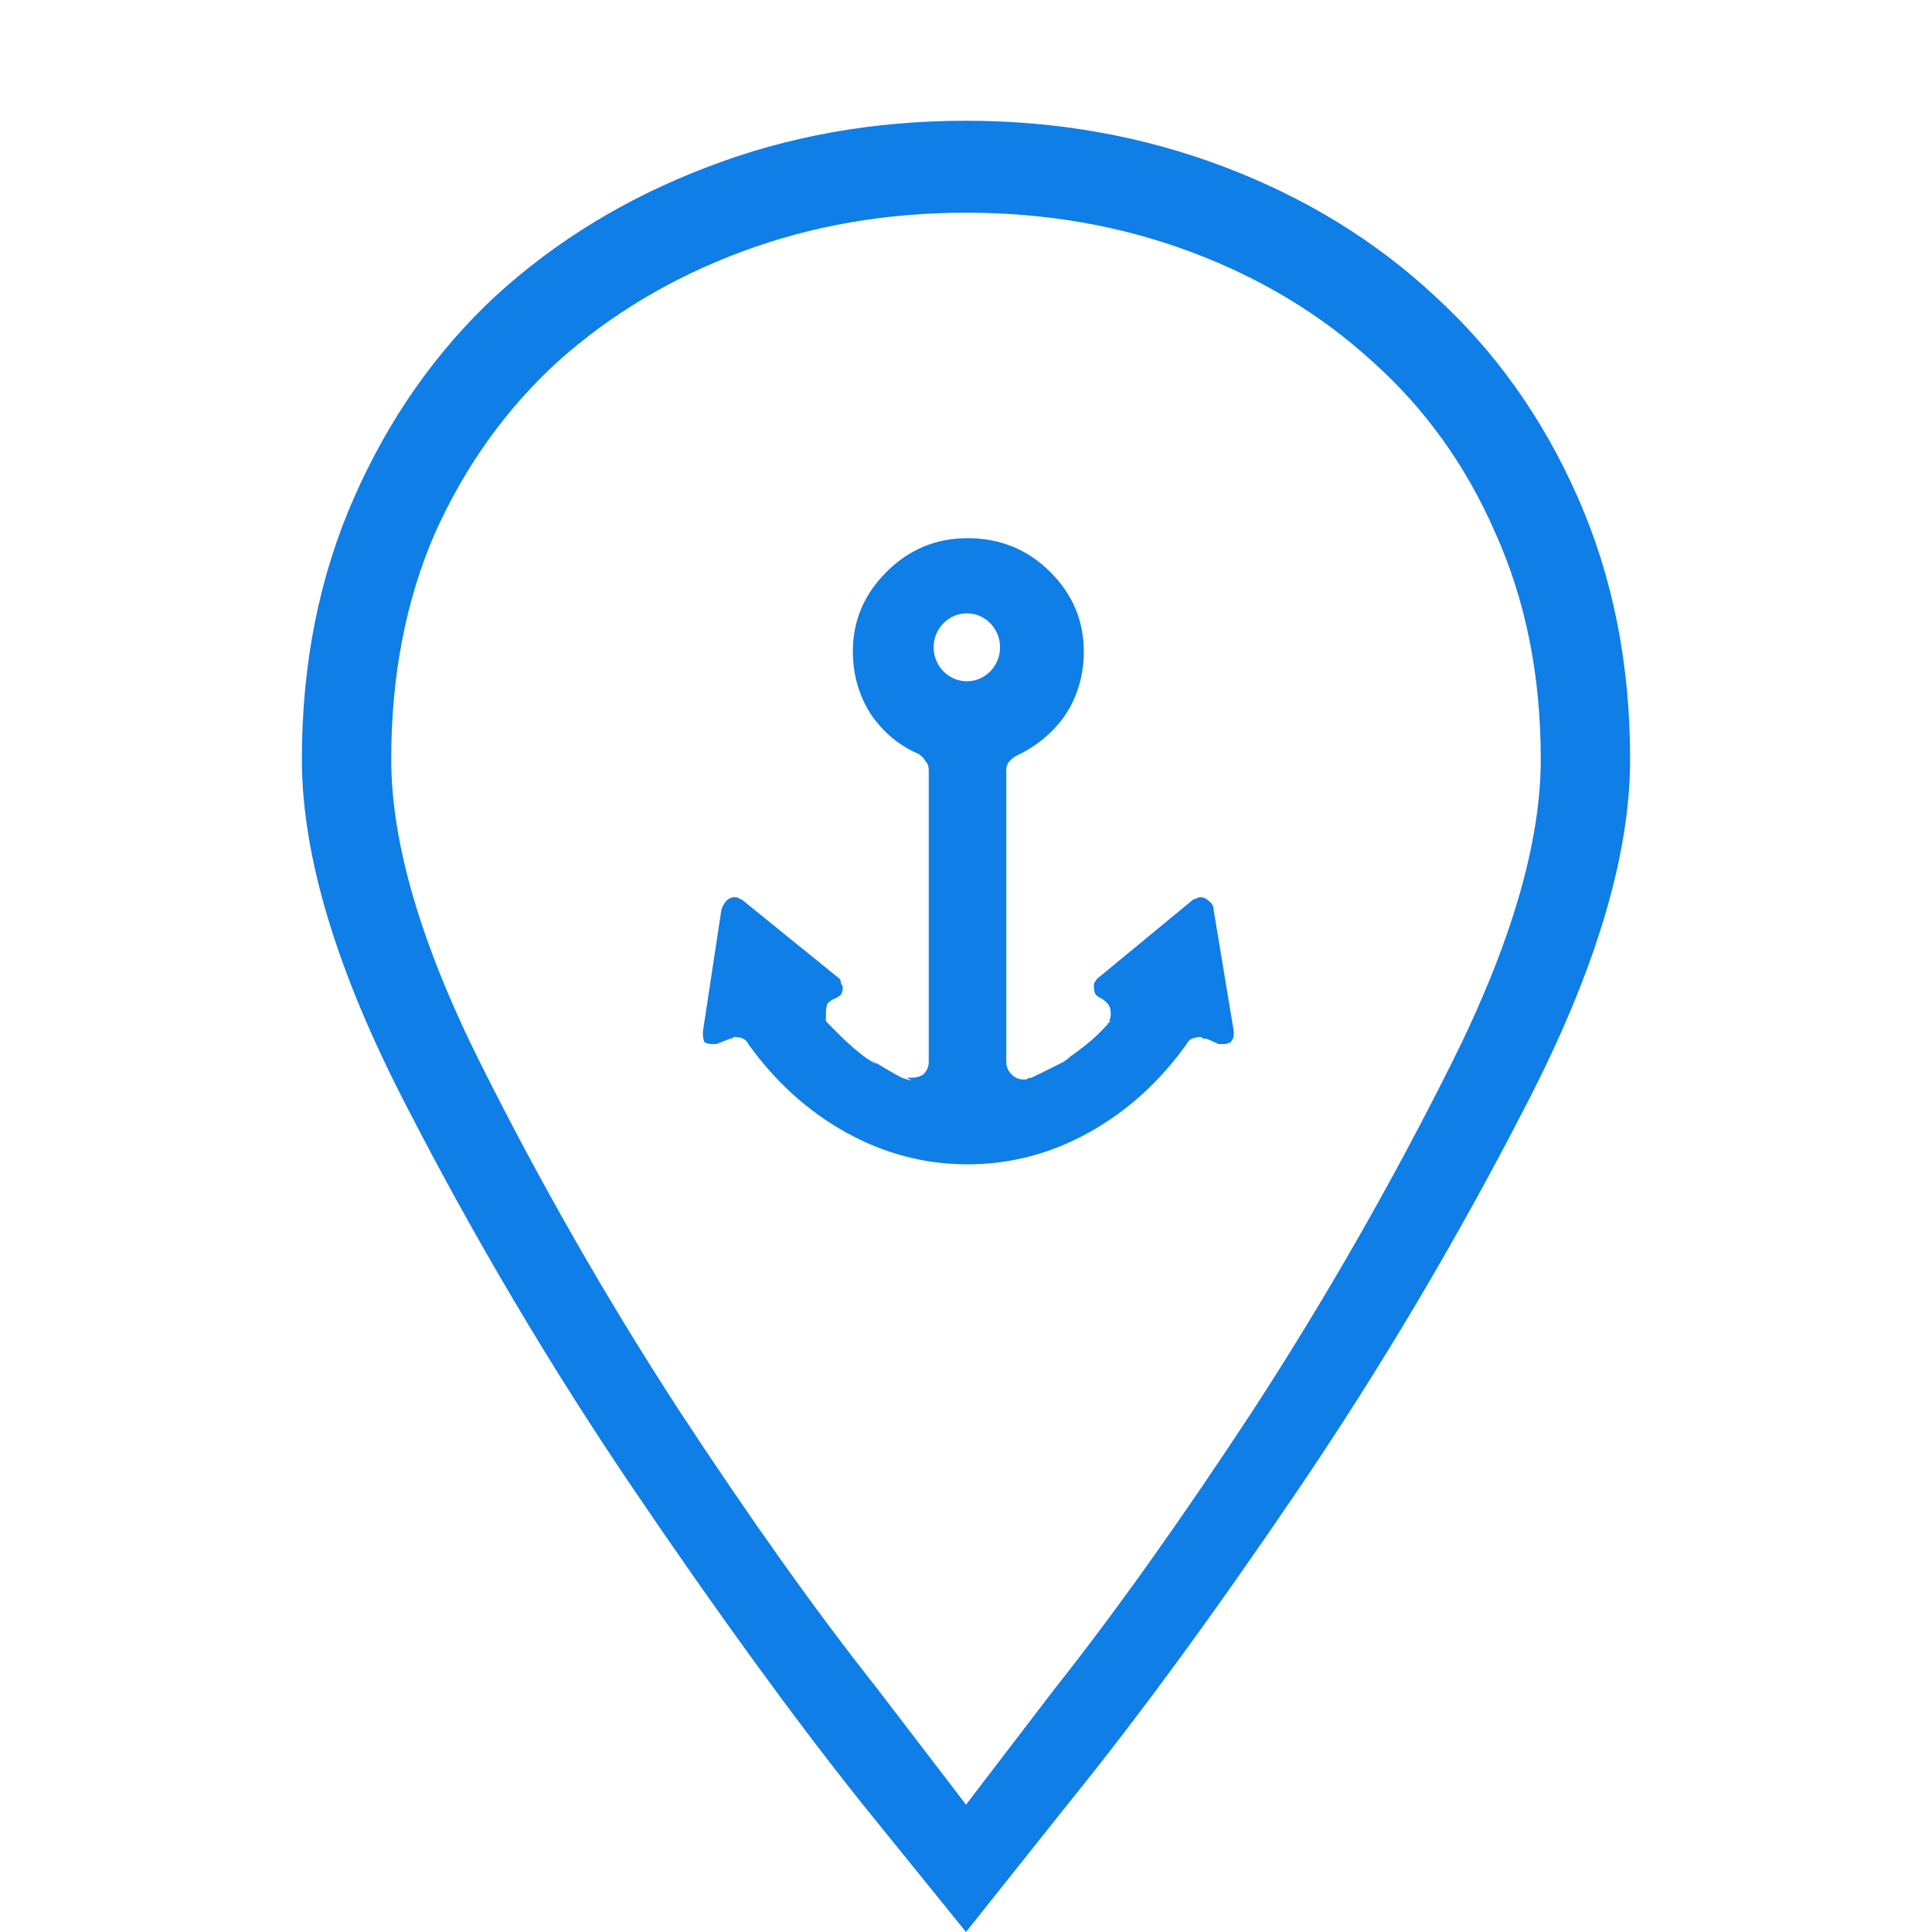 <svg width="32" height="32" viewBox="0 0 32 32" fill="none" xmlns="http://www.w3.org/2000/svg">
<path d="M16 2C14.474 2 13.05 2.254 11.728 2.762C10.388 3.27 9.216 3.982 8.211 4.9C7.224 5.818 6.442 6.932 5.865 8.24C5.288 9.549 5 10.994 5 12.576C5 14.178 5.577 16.092 6.731 18.318C7.866 20.525 9.123 22.645 10.5 24.676C11.877 26.707 13.134 28.436 14.269 29.861C15.423 31.287 16 32 16 32C16 32 16.568 31.287 17.703 29.861C18.857 28.436 20.123 26.707 21.5 24.676C22.877 22.645 24.134 20.525 25.269 18.318C26.423 16.092 27 14.178 27 12.576C27 10.994 26.712 9.549 26.134 8.24C25.558 6.932 24.767 5.818 23.761 4.9C22.775 3.982 21.612 3.27 20.272 2.762C18.931 2.254 17.508 2 16 2ZM6.48 12.576C6.48 11.19 6.722 9.939 7.206 8.826C7.708 7.713 8.387 6.766 9.244 5.984C10.118 5.203 11.133 4.598 12.287 4.168C13.441 3.738 14.678 3.523 16 3.523C17.322 3.523 18.559 3.738 19.713 4.168C20.867 4.598 21.872 5.203 22.728 5.984C23.603 6.766 24.283 7.713 24.767 8.826C25.269 9.939 25.52 11.19 25.52 12.576C25.52 13.963 25.027 15.643 24.041 17.615C23.054 19.588 21.965 21.492 20.774 23.328C19.583 25.145 18.485 26.688 17.48 27.957C16.493 29.246 16 29.891 16 29.891C16 29.891 15.507 29.246 14.52 27.957C13.515 26.688 12.417 25.145 11.226 23.328C10.035 21.492 8.946 19.588 7.959 17.615C6.973 15.643 6.48 13.963 6.48 12.576Z" fill="#0F7EE6"/>
<path fill-rule="evenodd" clip-rule="evenodd" d="M20.101 15.066C20.101 15.008 20.073 14.959 20.017 14.92C19.98 14.881 19.933 14.861 19.878 14.861C19.859 14.861 19.831 14.871 19.794 14.891C19.775 14.891 19.757 14.9 19.738 14.92L18.174 16.209C18.156 16.229 18.137 16.258 18.119 16.297V16.355C18.119 16.395 18.128 16.434 18.147 16.473C18.165 16.492 18.193 16.512 18.23 16.531C18.268 16.551 18.305 16.58 18.342 16.619C18.379 16.658 18.398 16.717 18.398 16.795C18.398 16.834 18.389 16.873 18.37 16.912C18.37 16.916 18.369 16.92 18.368 16.924C18.354 16.935 18.336 16.951 18.314 16.971C18.344 16.955 18.362 16.939 18.368 16.924C18.434 16.868 18.397 16.913 18.258 17.059C18.109 17.215 17.905 17.381 17.644 17.557C17.774 17.479 17.765 17.488 17.616 17.586C17.467 17.664 17.29 17.752 17.086 17.85C17.049 17.85 17.02 17.859 17.002 17.879H16.946C16.872 17.879 16.806 17.85 16.751 17.791C16.695 17.732 16.667 17.664 16.667 17.586V12.752C16.667 12.693 16.686 12.645 16.723 12.605C16.76 12.566 16.797 12.537 16.834 12.518C17.169 12.361 17.439 12.137 17.644 11.844C17.849 11.531 17.951 11.18 17.951 10.789C17.951 10.281 17.765 9.842 17.393 9.471C17.02 9.1 16.564 8.914 16.025 8.914C15.504 8.914 15.057 9.1 14.685 9.471C14.312 9.842 14.126 10.281 14.126 10.789C14.126 11.18 14.229 11.531 14.433 11.844C14.638 12.137 14.899 12.352 15.215 12.488C15.271 12.527 15.308 12.566 15.327 12.605C15.364 12.645 15.383 12.693 15.383 12.752V17.586C15.383 17.664 15.355 17.732 15.299 17.791C15.243 17.83 15.178 17.85 15.104 17.85H15.02C15.131 17.908 15.104 17.908 14.936 17.85C14.787 17.771 14.62 17.674 14.433 17.557C14.564 17.654 14.536 17.645 14.35 17.527C14.164 17.391 13.959 17.205 13.735 16.971L13.68 16.912V16.795C13.68 16.717 13.689 16.658 13.707 16.619C13.745 16.58 13.791 16.551 13.847 16.531C13.884 16.512 13.912 16.492 13.931 16.473C13.95 16.434 13.959 16.395 13.959 16.355C13.959 16.336 13.95 16.316 13.931 16.297C13.931 16.258 13.922 16.229 13.903 16.209L12.312 14.92C12.293 14.9 12.274 14.891 12.256 14.891C12.237 14.871 12.209 14.861 12.172 14.861C12.116 14.861 12.07 14.881 12.032 14.92C11.995 14.959 11.967 15.008 11.949 15.066L11.642 17.088V17.117C11.642 17.176 11.651 17.225 11.669 17.264C11.707 17.283 11.753 17.293 11.809 17.293H11.865L12.088 17.205H12.116C12.135 17.186 12.153 17.176 12.172 17.176C12.228 17.176 12.274 17.186 12.312 17.205C12.349 17.225 12.377 17.254 12.395 17.293C12.842 17.918 13.382 18.406 14.015 18.758C14.647 19.109 15.318 19.285 16.025 19.285C16.732 19.285 17.402 19.109 18.035 18.758C18.668 18.406 19.207 17.918 19.654 17.293C19.673 17.254 19.701 17.225 19.738 17.205C19.794 17.186 19.84 17.176 19.878 17.176C19.896 17.176 19.915 17.186 19.933 17.205H19.989L20.185 17.293H20.268C20.306 17.293 20.343 17.283 20.38 17.264C20.417 17.225 20.436 17.176 20.436 17.117V17.088L20.101 15.066ZM16.015 11.284C16.318 11.284 16.564 11.032 16.564 10.721C16.564 10.411 16.318 10.159 16.015 10.159C15.711 10.159 15.464 10.411 15.464 10.721C15.464 11.032 15.711 11.284 16.015 11.284Z" fill="#0F7EE6"/>
</svg>
